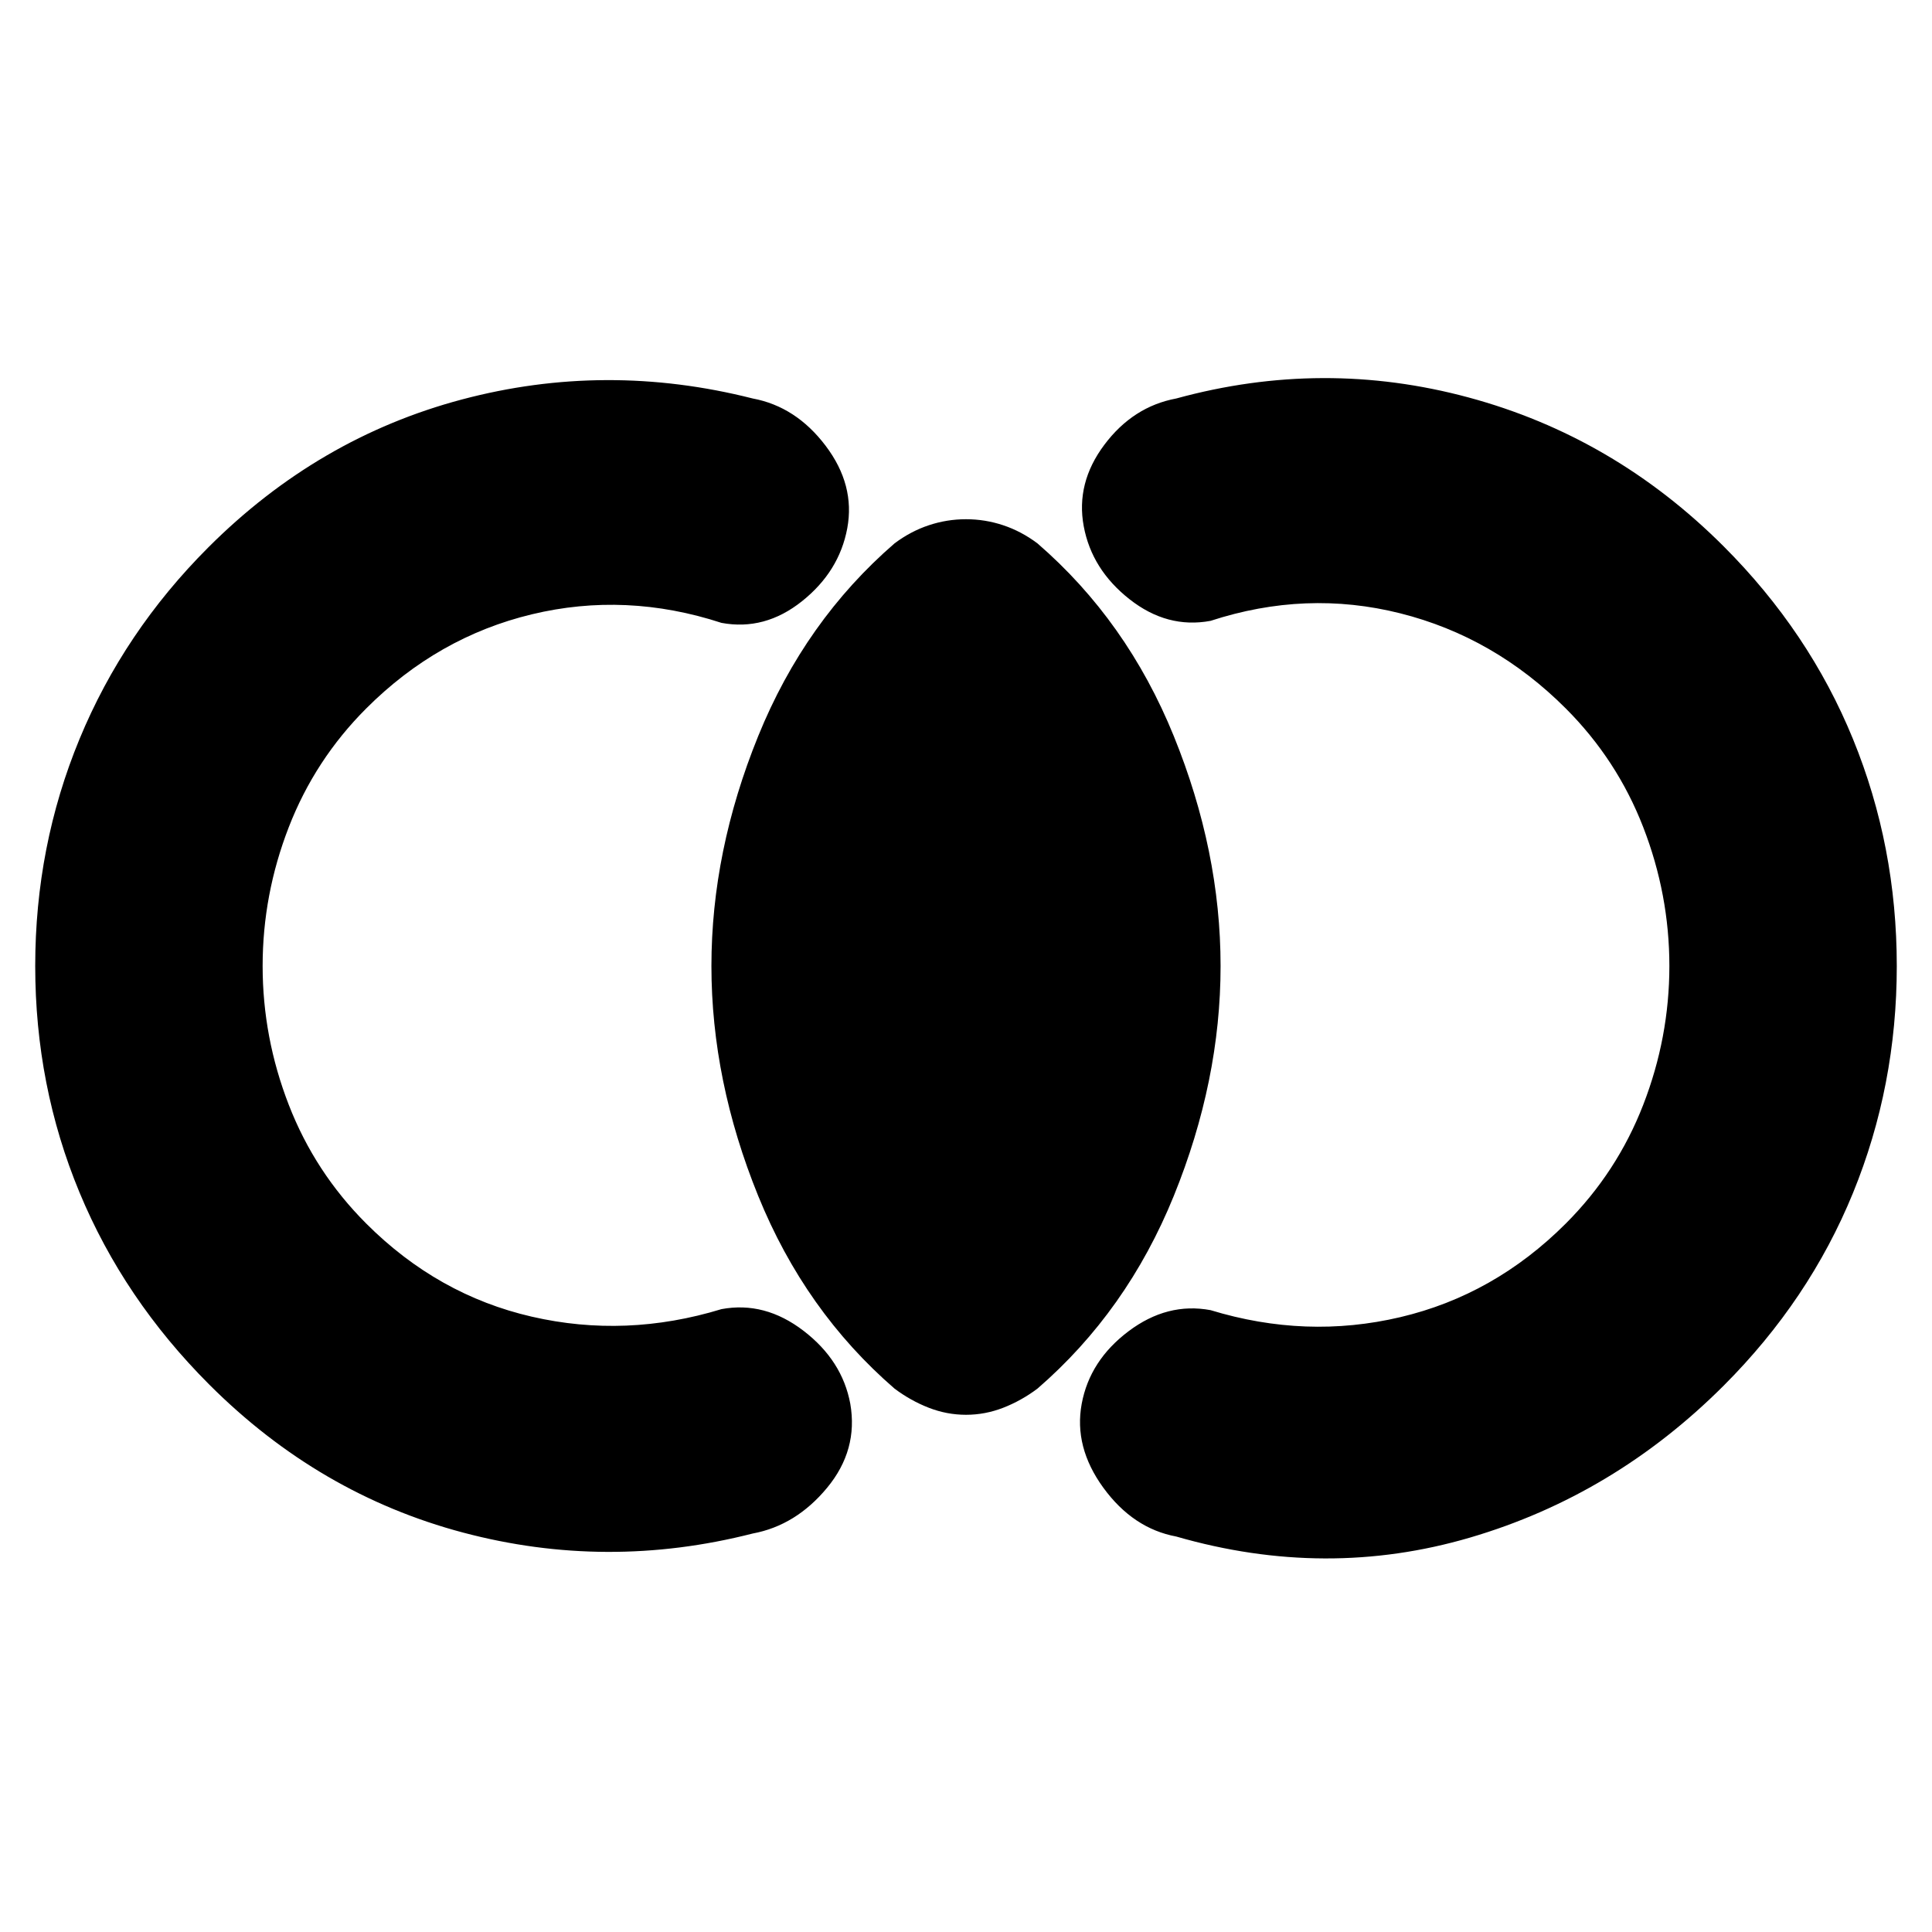 <svg xmlns="http://www.w3.org/2000/svg" height="20" viewBox="0 -960 960 960" width="20"><path d="M17.5-480q0-59.5 22-112.75t64-95.25q54.5-54.5 126-73.5T374-762q21.5 4 36.25 23.5t10.75 41q-4 21.5-22.5 36.25t-40 10.75q-47.5-15.5-94.25-4.25T182-608q-25.5 25.5-38.5 59t-13 69q0 35.5 13 69t38.5 59q35.5 35.5 82.25 46.25t94.25-3.75q21.5-4 40.75 10.75t23.25 36.25q4 23-11.5 41.75T374-198q-72.5 18.5-144-.5T104-272q-42.5-42.5-64.5-95.5T17.5-480Zm925 0q0 59.5-21.75 112.75T856.5-271.5Q802-217 730.5-196t-146-.5q-21.5-4-36.25-24.25T537.5-262.5q4-21.5 23.25-36T601.5-309q47.5 14.5 94.25 3.5T778-352q25.5-25.5 38.5-59t13-69q0-35.5-13-69T778-608q-35.5-35.5-82.25-47.25t-94.25 3.75q-21.5 4-40.25-10.75T538.5-698.5q-4-21.5 10.25-40.5t35.75-23q73-20 145.25-.5t126.75 74q42.5 42.5 64.25 95.75T942.5-480ZM480-257q-9.5 0-18.5-3.5t-17-9.5q-44.5-38.5-67.75-95.75T353.5-480q0-57 23.25-114.25T444.5-690q8-6 17-9t18.5-3q9.5 0 18.5 3t17 9q44.5 38.5 67.75 95.75T606.5-480q0 57-23.25 114.25T515.5-270q-8 6-17 9.5T480-257Z"/></svg>